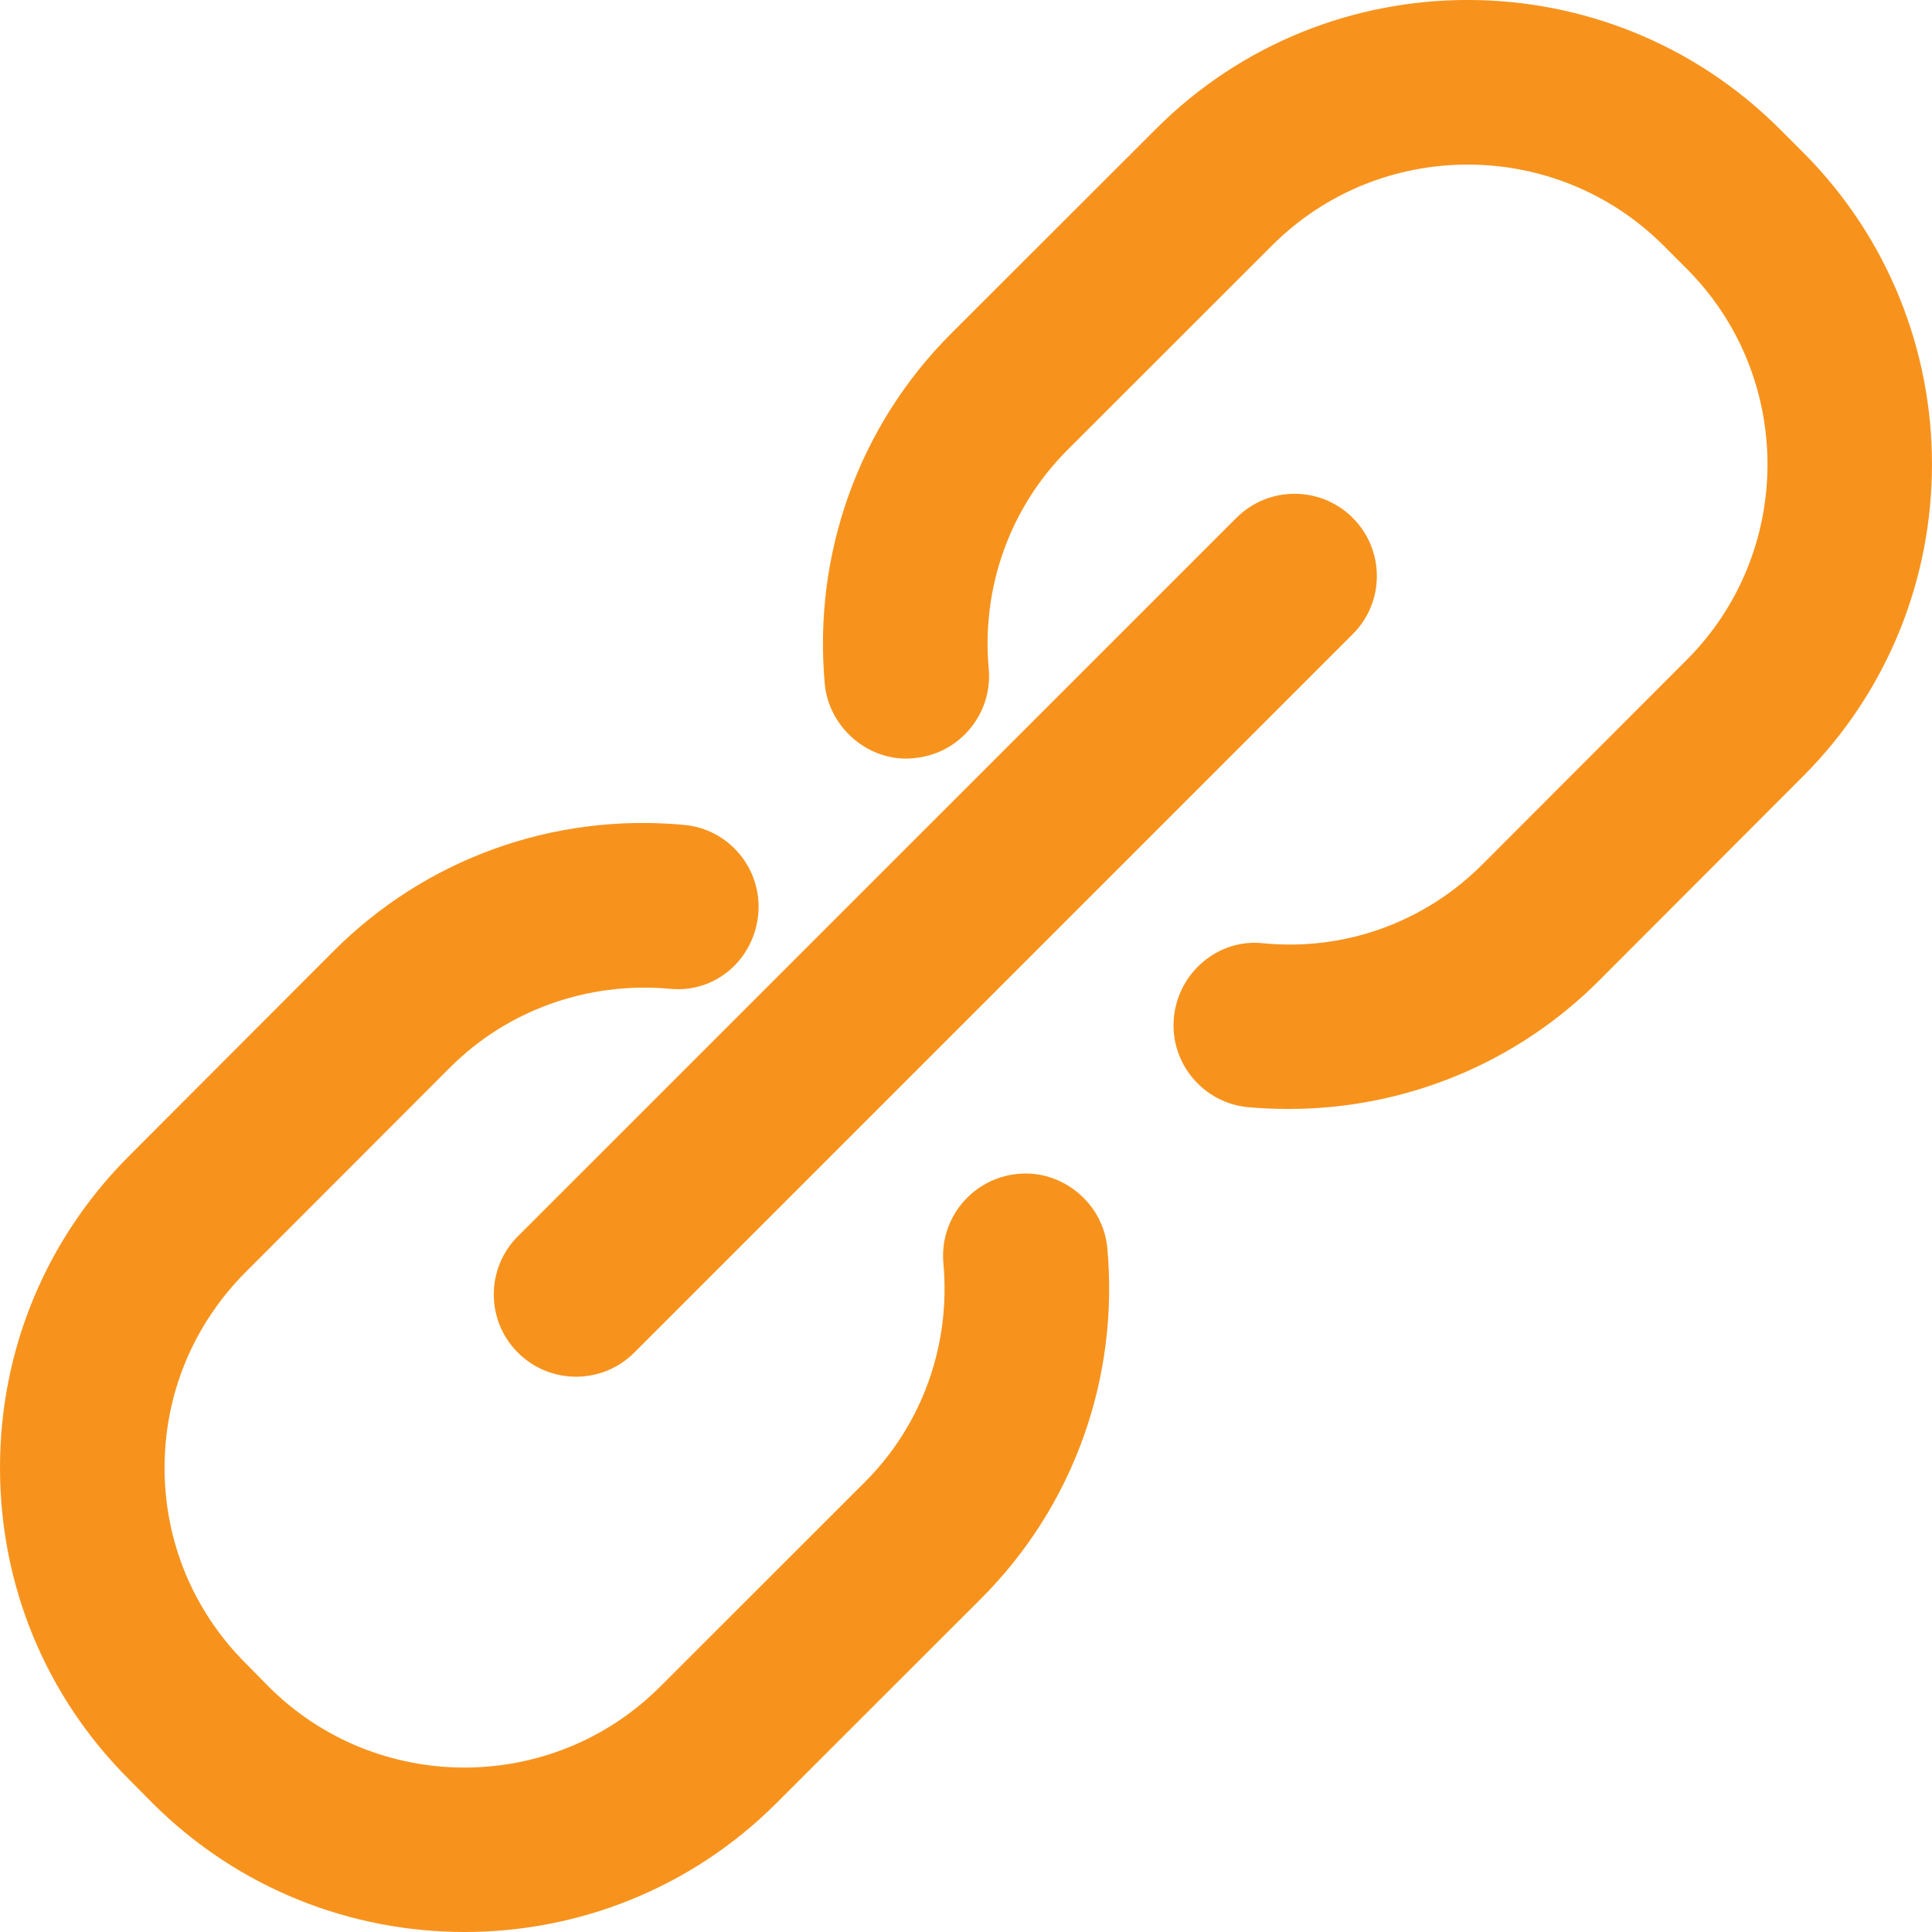 <?xml version="1.0" encoding="UTF-8"?>
<svg width="17px" height="17px" viewBox="0 0 17 17" version="1.1" xmlns="http://www.w3.org/2000/svg" xmlns:xlink="http://www.w3.org/1999/xlink">
    <!-- Generator: Sketch 64 (93537) - https://sketch.com -->
    <title>Combined Shape</title>
    <desc>Created with Sketch.</desc>
    <g id="Page-1" stroke="none" stroke-width="1" fill="none" fill-rule="evenodd">
        <g id="דף-פריט" transform="translate(-989, -1635)" fill="#F7931D">
            <path d="M995.015,1642.258 C995.414,1642.292 995.708,1642.645 995.672,1643.043 C995.636,1643.441 995.296,1643.744 994.886,1643.7 C994.17,1643.637 993.465,1643.888 992.961,1644.392 L991.162,1646.193 C990.702,1646.654 990.448,1647.265 990.448,1647.915 C990.448,1648.565 990.702,1649.176 991.162,1649.636 L991.367,1649.844 C992.315,1650.789 993.86,1650.791 994.81,1649.84 L996.611,1648.04 C997.115,1647.536 997.367,1646.834 997.301,1646.116 C997.265,1645.718 997.559,1645.366 997.958,1645.329 C998.347,1645.292 998.708,1645.586 998.744,1645.985 C998.847,1647.133 998.443,1648.255 997.635,1649.064 L995.834,1650.864 C995.078,1651.621 994.083,1652 993.088,1652 C992.093,1652 991.099,1651.622 990.341,1650.865 L990.135,1650.657 C989.404,1649.928 989,1648.953 989,1647.915 C989,1646.877 989.404,1645.902 990.138,1645.169 L991.936,1643.368 C992.744,1642.56 993.861,1642.152 995.015,1642.258 Z M1000.903,1639.557 C1001.186,1639.84 1001.186,1640.298 1000.903,1640.58 L994.581,1646.902 C994.44,1647.043 994.254,1647.114 994.069,1647.114 C993.884,1647.114 993.698,1647.043 993.557,1646.902 C993.274,1646.619 993.274,1646.161 993.557,1645.878 L999.879,1639.557 C1000.162,1639.274 1000.62,1639.274 1000.903,1639.557 Z M1004.661,1636.136 L1004.865,1636.34 C1006.379,1637.856 1006.378,1640.319 1004.863,1641.833 L1003.065,1643.634 C1002.338,1644.359 1001.36,1644.758 1000.338,1644.758 C1000.222,1644.758 1000.104,1644.753 999.986,1644.743 C999.587,1644.707 999.293,1644.354 999.329,1643.957 C999.365,1643.558 999.72,1643.256 1000.115,1643.3 C1000.836,1643.37 1001.536,1643.114 1002.041,1642.609 L1003.839,1640.809 C1004.79,1639.86 1004.79,1638.314 1003.841,1637.364 L1003.637,1637.16 C1002.687,1636.211 1001.142,1636.211 1000.193,1637.16 L998.393,1638.959 C997.888,1639.464 997.635,1640.167 997.7,1640.884 C997.736,1641.282 997.442,1641.635 997.043,1641.671 C996.658,1641.713 996.293,1641.413 996.257,1641.015 C996.154,1639.868 996.559,1638.745 997.369,1637.935 L999.17,1636.136 C1000.682,1634.621 1003.145,1634.621 1004.661,1636.136 Z" id="Combined-Shape"></path>
        </g>
    </g>
</svg>